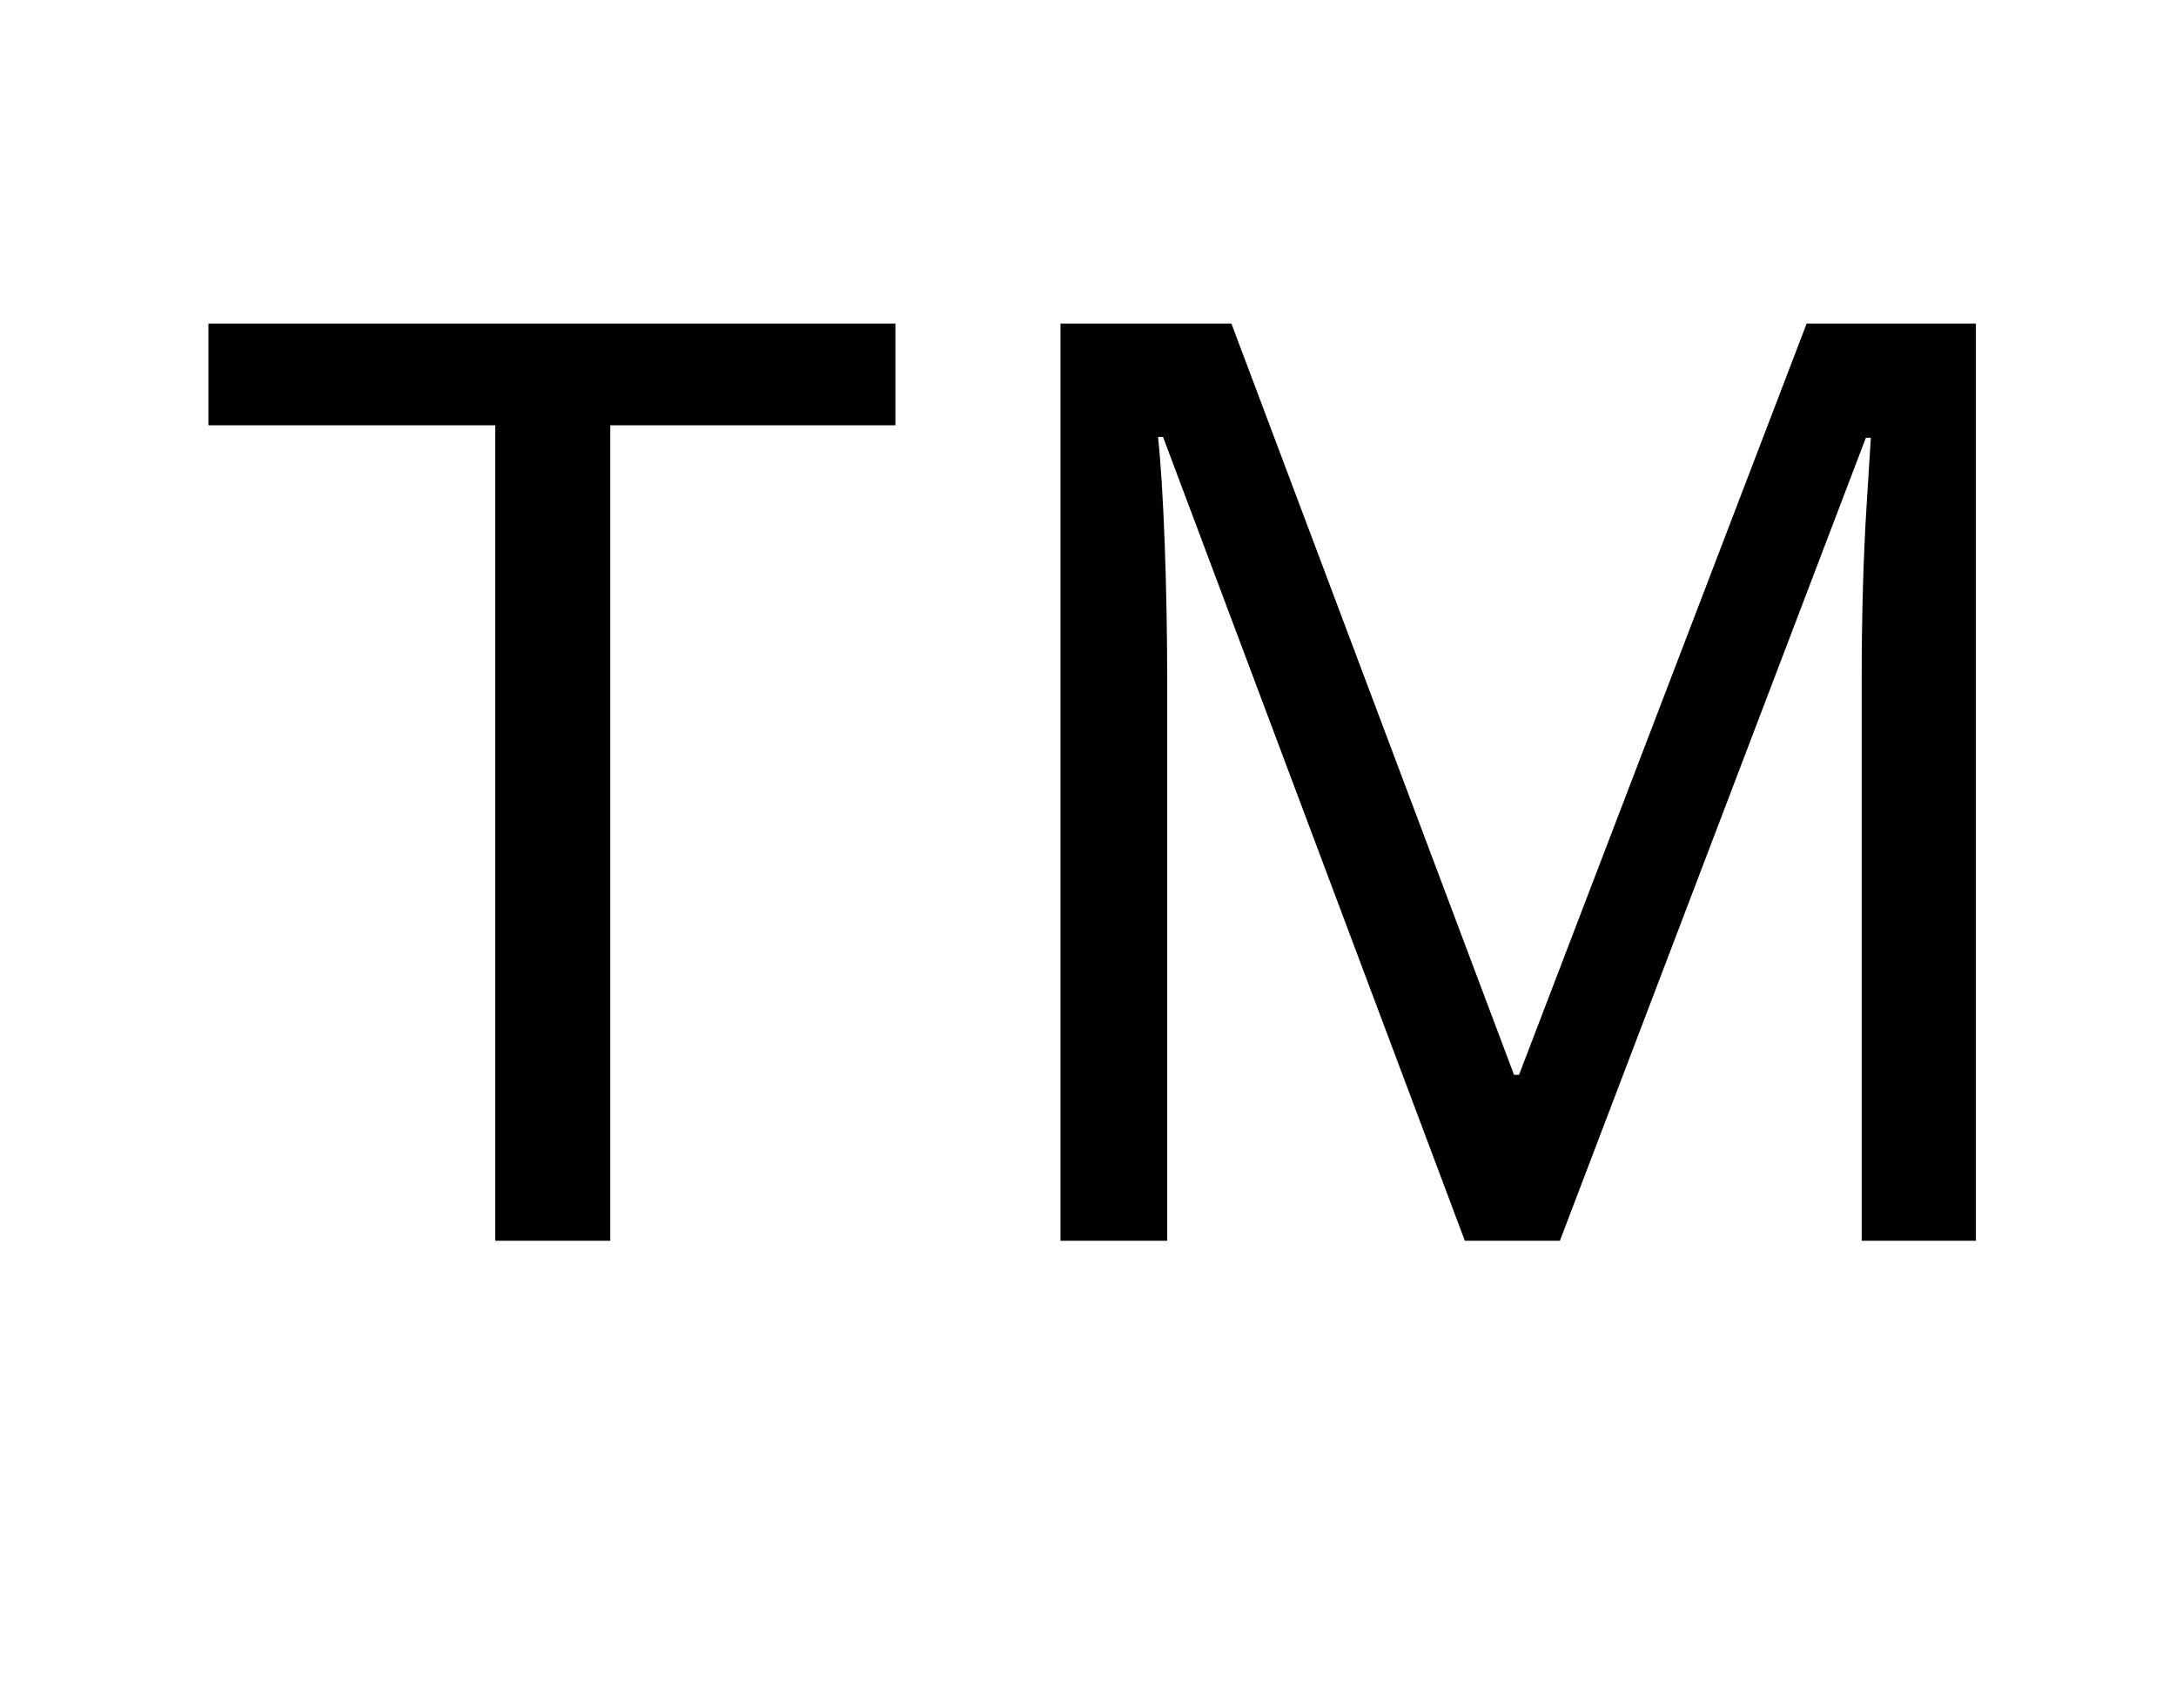 <svg xmlns="http://www.w3.org/2000/svg" viewBox="-10 0 2610 2048"><path d="M1262 1488V388h205l339 901h6l345-901h203v1100h-137V812q0-54 1.5-107.5t4.5-100 5-79.5h-6l-367 963h-114l-362-964h-6q5 47 8 128t3 169v667zm-678 0V510H240V388h824v122H722v978z"/></svg>